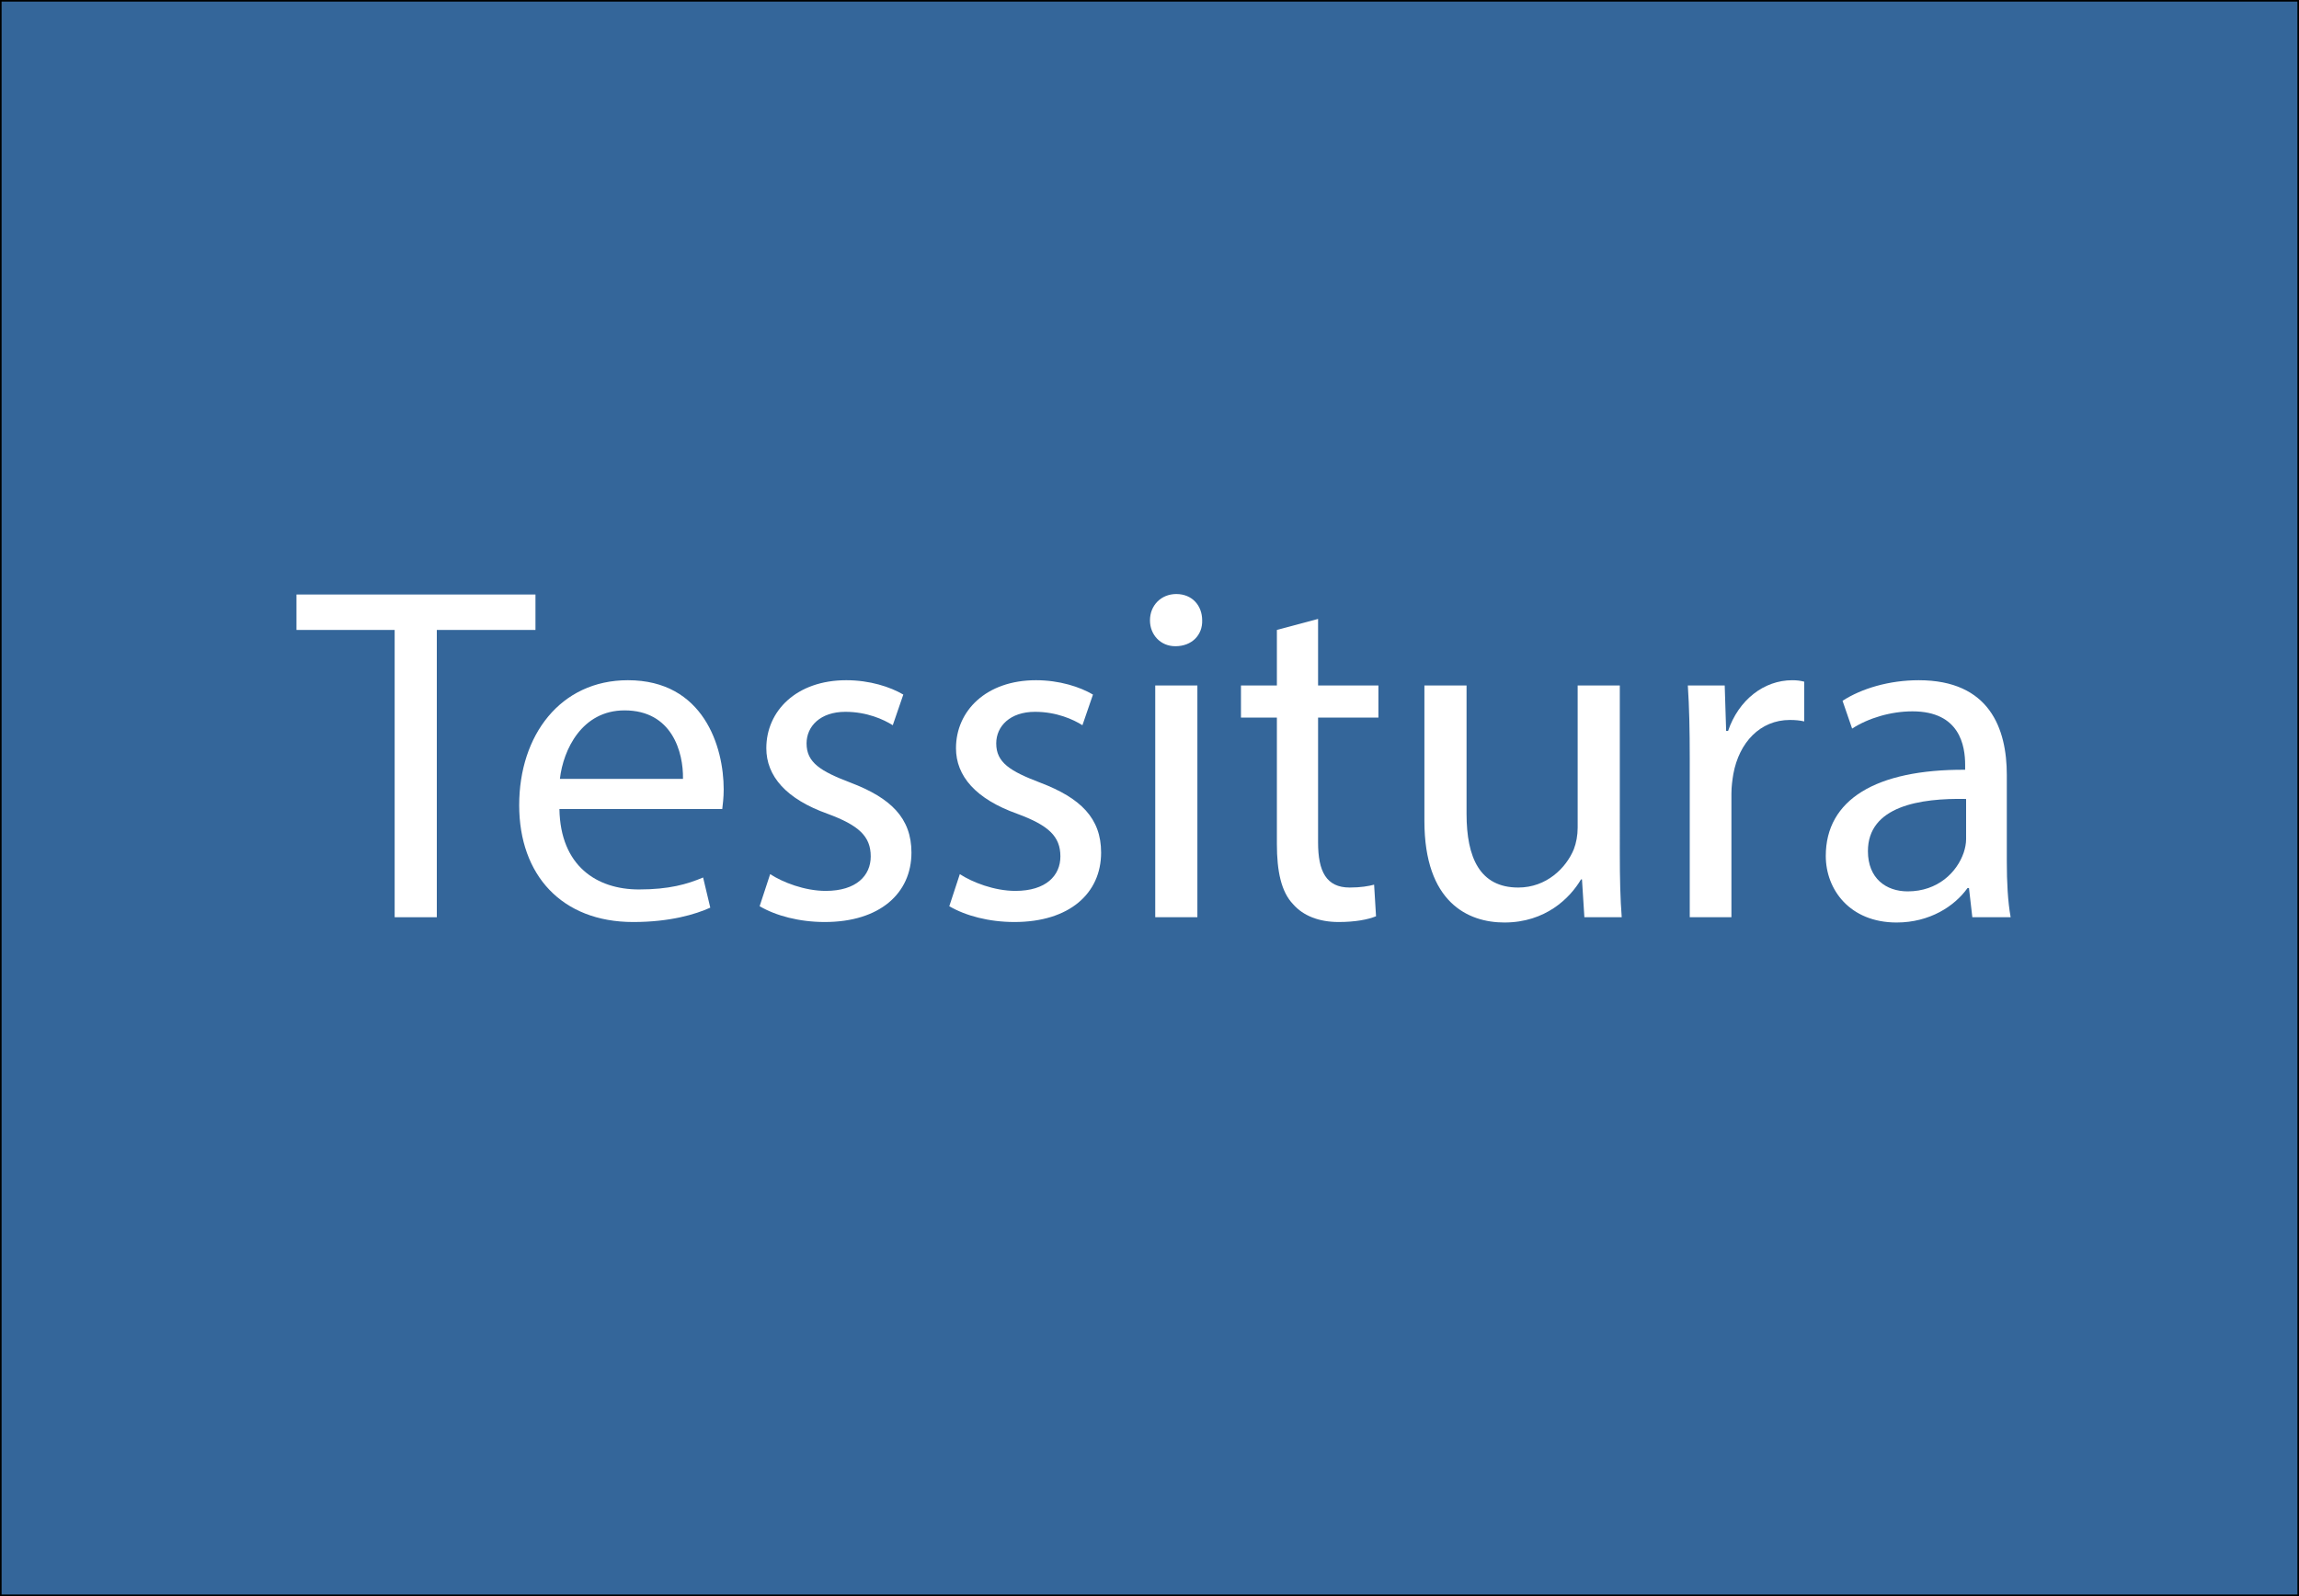 <?xml version="1.0" encoding="utf-8"?>
<!-- Generator: Adobe Illustrator 16.0.0, SVG Export Plug-In . SVG Version: 6.00 Build 0)  -->
<!DOCTYPE svg PUBLIC "-//W3C//DTD SVG 1.1//EN" "http://www.w3.org/Graphics/SVG/1.1/DTD/svg11.dtd">
<svg version="1.1" id="Layer_1" xmlns="http://www.w3.org/2000/svg" xmlns:xlink="http://www.w3.org/1999/xlink" x="0px" y="0px"
	 width="720px" height="500px" viewBox="0 0 720 500" enable-background="new 0 0 720 500" xml:space="preserve">
<rect x="0" y="0" width="720" height="500" fill="#333333" stroke="none"/>
<rect fill="#34669A" stroke="#000000" stroke-miterlimit="10" width="720" height="500"/>
<g>
	<path fill="#FFFFFF" d="M123.599,197.337H92.851v-11.1h74.847v11.1h-30.898v89.997h-13.2V197.337z"/>
	<path fill="#FFFFFF" d="M175.199,253.436c0.3,17.849,11.699,25.198,24.899,25.198c9.45,0,15.149-1.649,20.099-3.75l2.25,9.45
		c-4.65,2.1-12.6,4.5-24.149,4.5c-22.349,0-35.699-14.699-35.699-36.6c0-21.898,12.899-39.148,34.049-39.148
		c23.699,0,29.999,20.849,29.999,34.199c0,2.7-0.3,4.8-0.45,6.15H175.199z M213.897,243.985c0.15-8.4-3.45-21.449-18.299-21.449
		c-13.349,0-19.199,12.299-20.249,21.449H213.897z"/>
	<path fill="#FFFFFF" d="M241.198,273.834c3.9,2.55,10.8,5.25,17.399,5.25c9.6,0,14.1-4.8,14.1-10.8c0-6.3-3.75-9.749-13.5-13.349
		c-13.049-4.65-19.199-11.85-19.199-20.55c0-11.7,9.45-21.299,25.049-21.299c7.35,0,13.8,2.1,17.85,4.5l-3.3,9.6
		c-2.85-1.8-8.1-4.2-14.849-4.2c-7.8,0-12.149,4.5-12.149,9.899c0,6,4.35,8.7,13.799,12.299c12.6,4.8,19.049,11.1,19.049,21.899
		c0,12.75-9.9,21.75-27.149,21.75c-7.95,0-15.299-1.951-20.399-4.95L241.198,273.834z"/>
	<path fill="#FFFFFF" d="M300.597,273.834c3.9,2.55,10.8,5.25,17.399,5.25c9.6,0,14.1-4.8,14.1-10.8c0-6.3-3.75-9.749-13.5-13.349
		c-13.049-4.65-19.199-11.85-19.199-20.55c0-11.7,9.45-21.299,25.049-21.299c7.35,0,13.8,2.1,17.85,4.5l-3.3,9.6
		c-2.85-1.8-8.1-4.2-14.849-4.2c-7.8,0-12.149,4.5-12.149,9.899c0,6,4.35,8.7,13.799,12.299c12.6,4.8,19.049,11.1,19.049,21.899
		c0,12.75-9.9,21.75-27.149,21.75c-7.95,0-15.299-1.951-20.399-4.95L300.597,273.834z"/>
	<path fill="#FFFFFF" d="M376.496,194.337c0.15,4.5-3.149,8.1-8.399,8.1c-4.65,0-7.95-3.6-7.95-8.1c0-4.65,3.45-8.25,8.25-8.25
		C373.347,186.087,376.496,189.688,376.496,194.337z M361.797,287.334v-72.598h13.199v72.598H361.797z"/>
	<path fill="#FFFFFF" d="M412.795,193.887v20.849h18.899v10.05h-18.899v39.148c0,8.999,2.55,14.099,9.899,14.099
		c3.45,0,6-0.449,7.65-0.899l0.6,9.899c-2.55,1.051-6.6,1.801-11.699,1.801c-6.15,0-11.1-1.951-14.25-5.551
		c-3.749-3.899-5.1-10.35-5.1-18.898v-39.599h-11.249v-10.05h11.249v-17.399L412.795,193.887z"/>
	<path fill="#FFFFFF" d="M507.293,267.534c0,7.5,0.149,14.1,0.6,19.8h-11.699l-0.75-11.85h-0.3
		c-3.45,5.85-11.1,13.499-23.999,13.499c-11.399,0-25.049-6.3-25.049-31.799v-42.448h13.199v40.199
		c0,13.799,4.199,23.098,16.199,23.098c8.85,0,14.999-6.148,17.399-11.999c0.75-1.95,1.2-4.35,1.2-6.749v-44.549h13.199V267.534z"/>
	<path fill="#FFFFFF" d="M529.194,237.386c0-8.55-0.149-15.899-0.6-22.649h11.55l0.449,14.25h0.601
		c3.3-9.75,11.249-15.899,20.099-15.899c1.5,0,2.55,0.15,3.75,0.45v12.449c-1.35-0.3-2.699-0.45-4.5-0.45
		c-9.299,0-15.899,7.05-17.699,16.949c-0.3,1.8-0.6,3.9-0.6,6.15v38.699h-13.05V237.386z"/>
	<path fill="#FFFFFF" d="M617.693,287.334l-1.05-9.15h-0.449c-4.051,5.7-11.85,10.8-22.199,10.8c-14.7,0-22.199-10.35-22.199-20.849
		c0-17.55,15.6-27.149,43.648-27v-1.5c0-6-1.65-16.799-16.5-16.799c-6.749,0-13.799,2.1-18.899,5.4l-2.999-8.7
		c5.999-3.9,14.699-6.45,23.849-6.45c22.199,0,27.599,15.149,27.599,29.699v27.148c0,6.301,0.3,12.45,1.2,17.4H617.693z
		 M615.744,250.285c-14.399-0.3-30.749,2.25-30.749,16.35c0,8.549,5.7,12.6,12.449,12.6c9.45,0,15.449-6,17.55-12.15
		c0.45-1.35,0.75-2.85,0.75-4.199V250.285z"/>
</g>
<g>
</g>
<g>
</g>
<g>
</g>
<g>
</g>
<g>
</g>
<g>
</g>
</svg>

